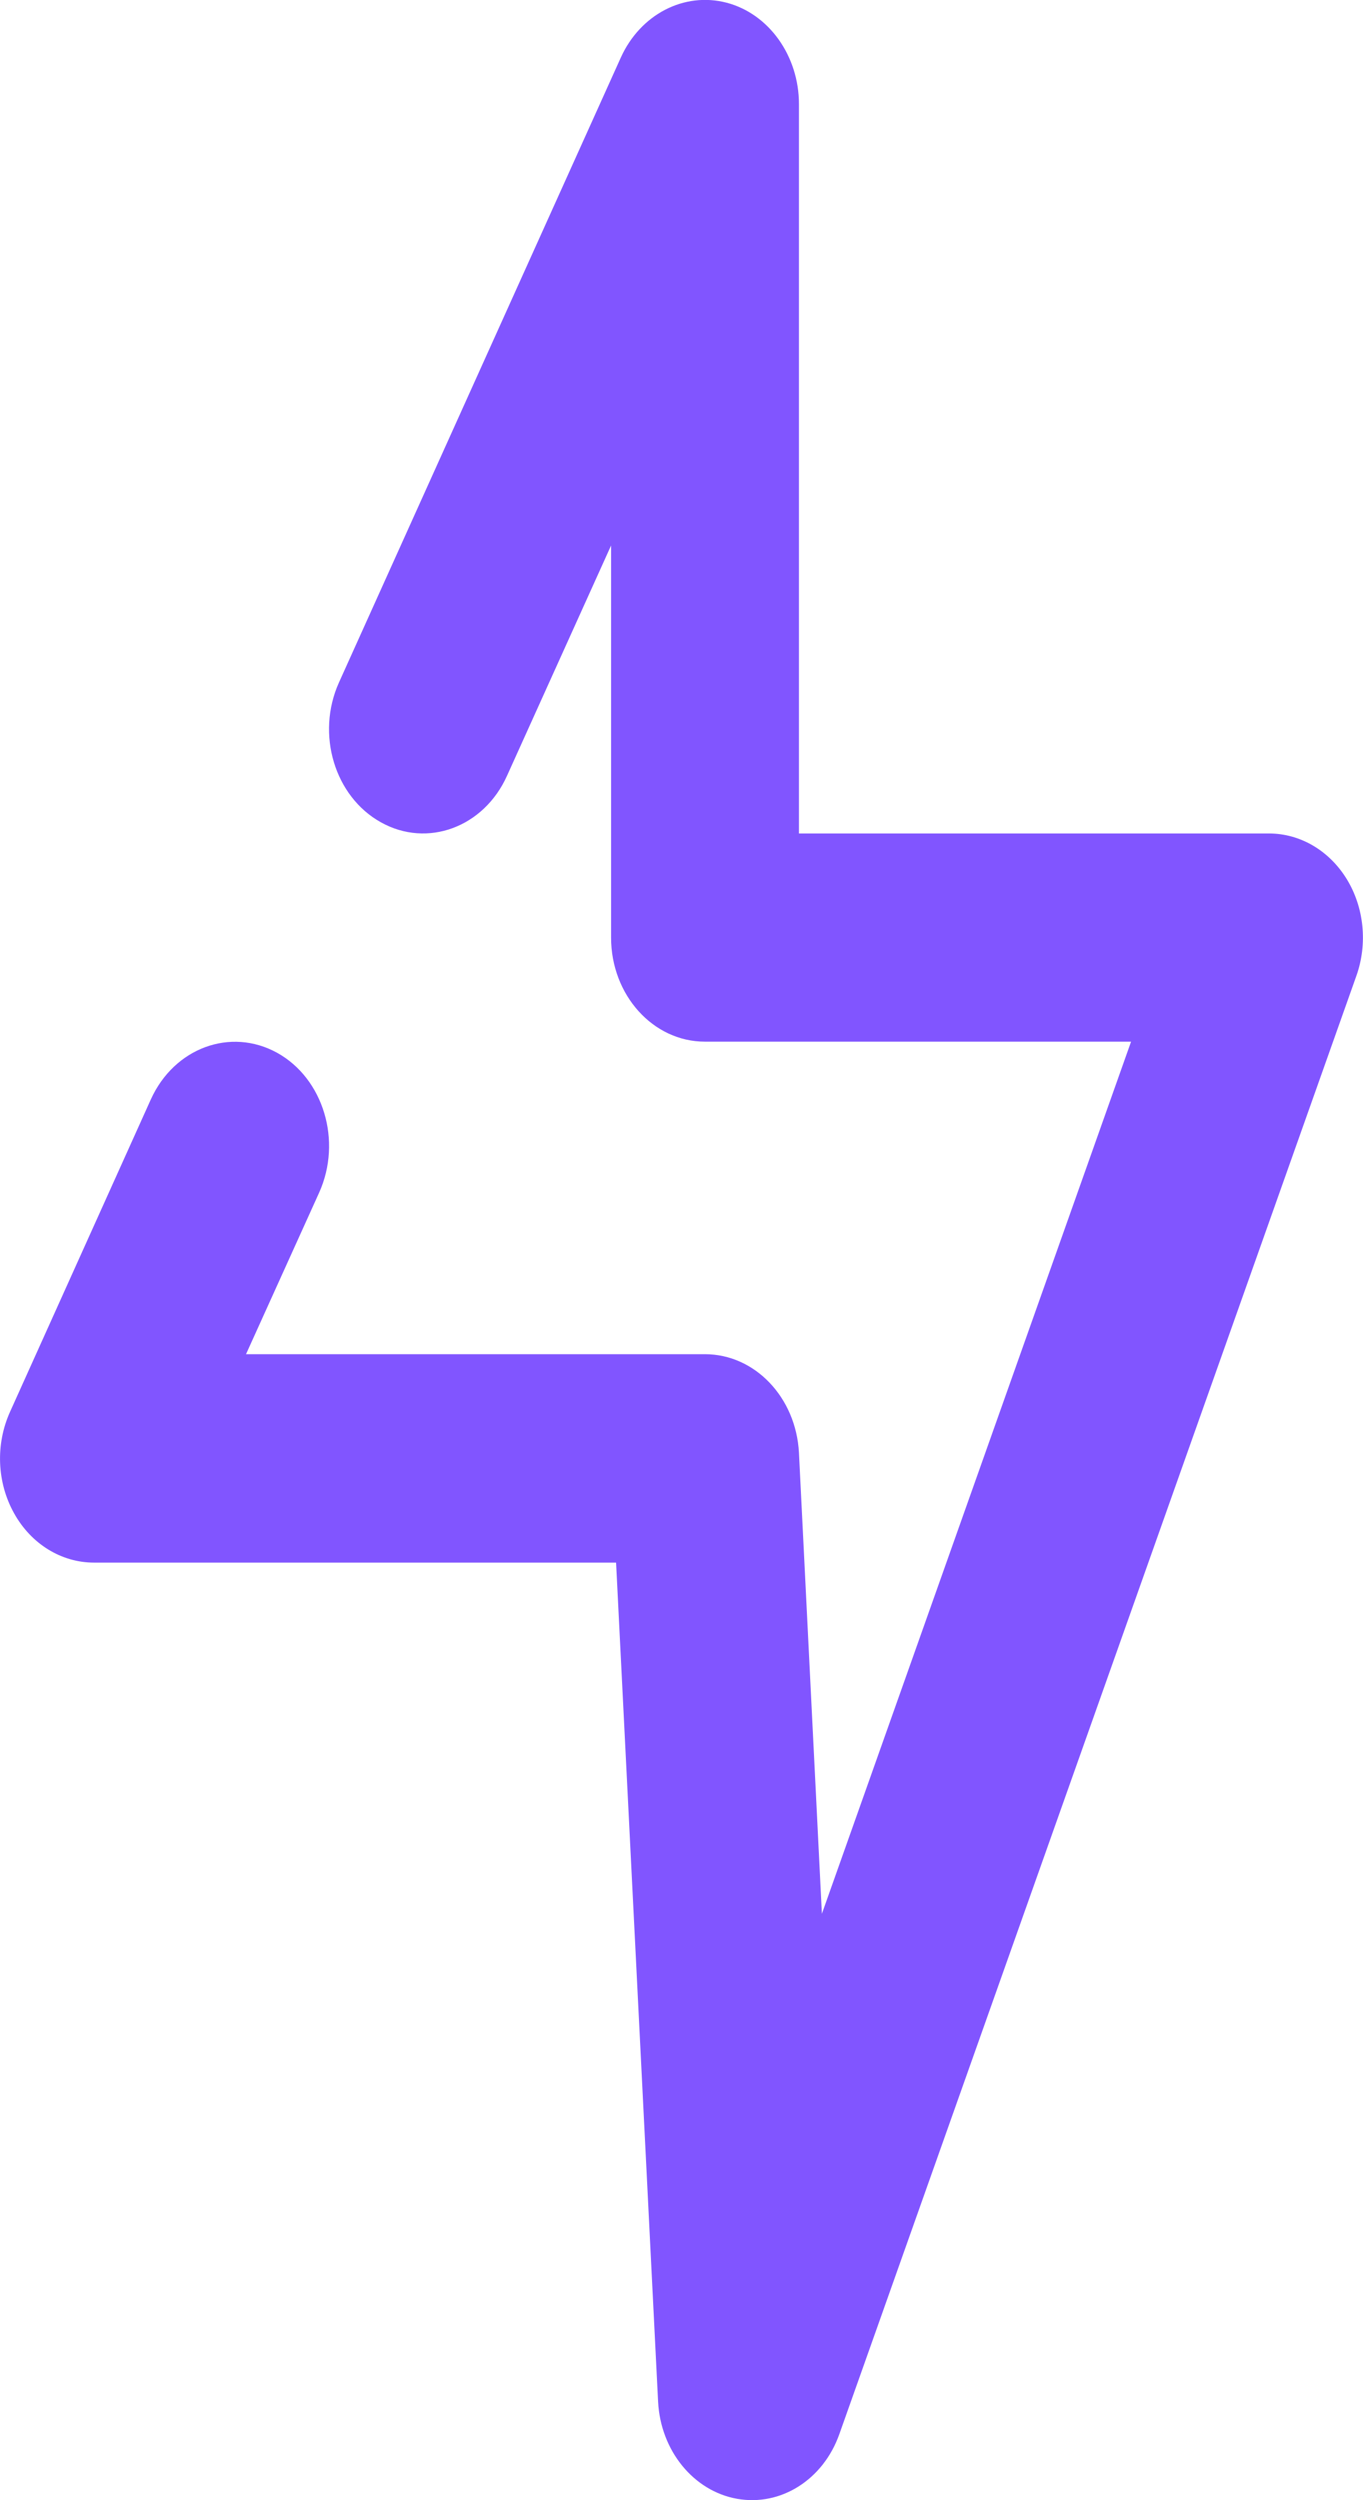<svg width="6" height="11" viewBox="0 0 6 11" fill="none" xmlns="http://www.w3.org/2000/svg">
<path fill-rule="evenodd" clip-rule="evenodd" d="M3.199 0.012C3.385 0.061 3.517 0.246 3.517 0.458V3.667H5.586C5.723 3.667 5.851 3.742 5.928 3.867C6.005 3.992 6.021 4.152 5.971 4.293L3.695 10.709C3.624 10.91 3.437 11.028 3.245 10.994C3.053 10.96 2.908 10.782 2.897 10.567L2.712 6.875H0.414C0.27 6.875 0.137 6.793 0.062 6.658C-0.014 6.522 -0.02 6.354 0.044 6.212L0.664 4.837C0.767 4.61 1.015 4.519 1.22 4.632C1.424 4.745 1.507 5.02 1.405 5.247L1.083 5.958H3.103C3.323 5.958 3.504 6.148 3.517 6.391L3.618 8.42L4.979 4.583H3.103C2.875 4.583 2.69 4.378 2.69 4.125V2.4L2.232 3.413C2.13 3.64 1.881 3.732 1.677 3.618C1.473 3.505 1.39 3.23 1.492 3.003L2.733 0.253C2.819 0.063 3.012 -0.037 3.199 0.012Z" fill="#8155FF"/>
</svg>
